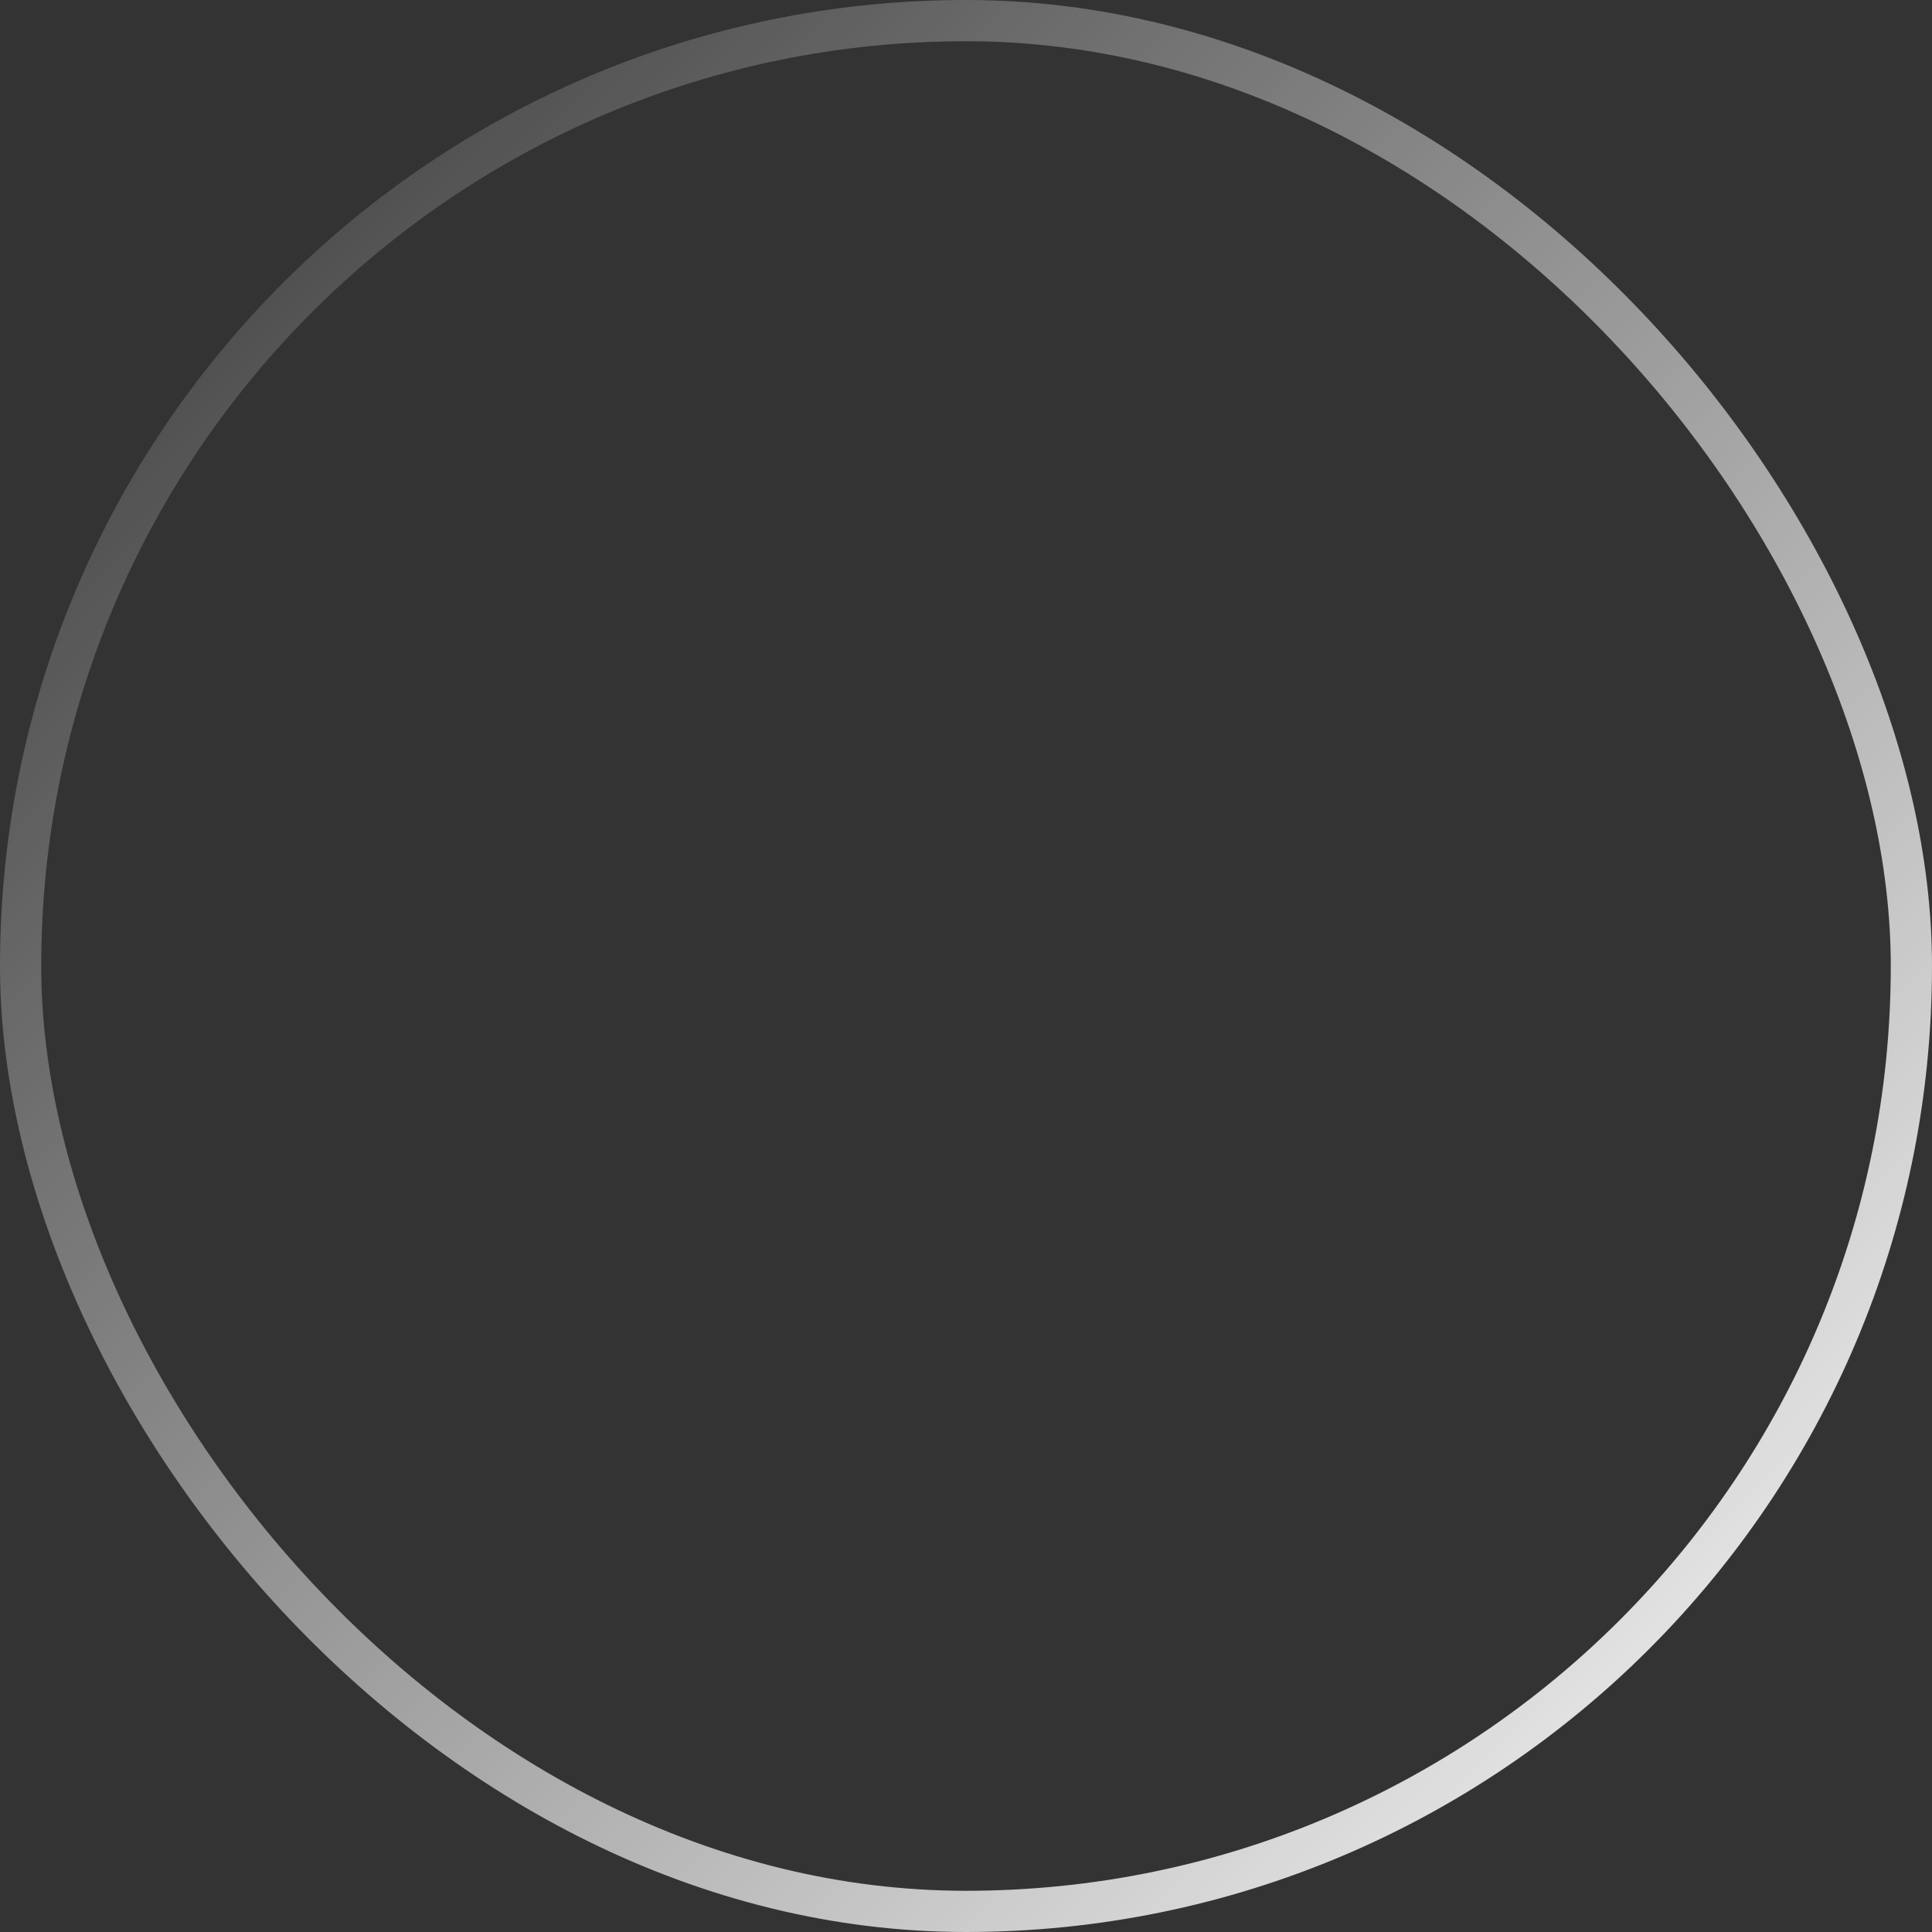 <svg width="750" height="750" viewBox="0 0 750 750" fill="none" xmlns="http://www.w3.org/2000/svg">
<rect x="0" y="0" width="750" height="750" fill="#333333" stroke="none"/>
<rect x="8" y="8" width="734" height="734" rx="367" stroke="url(#paint0_linear_2_108)" stroke-width="16"/>
<defs>
<linearGradient id="paint0_linear_2_108" x1="750" y1="750" x2="0" y2="0" gradientUnits="userSpaceOnUse">
<stop stop-color="white"/>
<stop offset="1" stop-color="white" stop-opacity="0"/>
</linearGradient>
</defs>
</svg>
